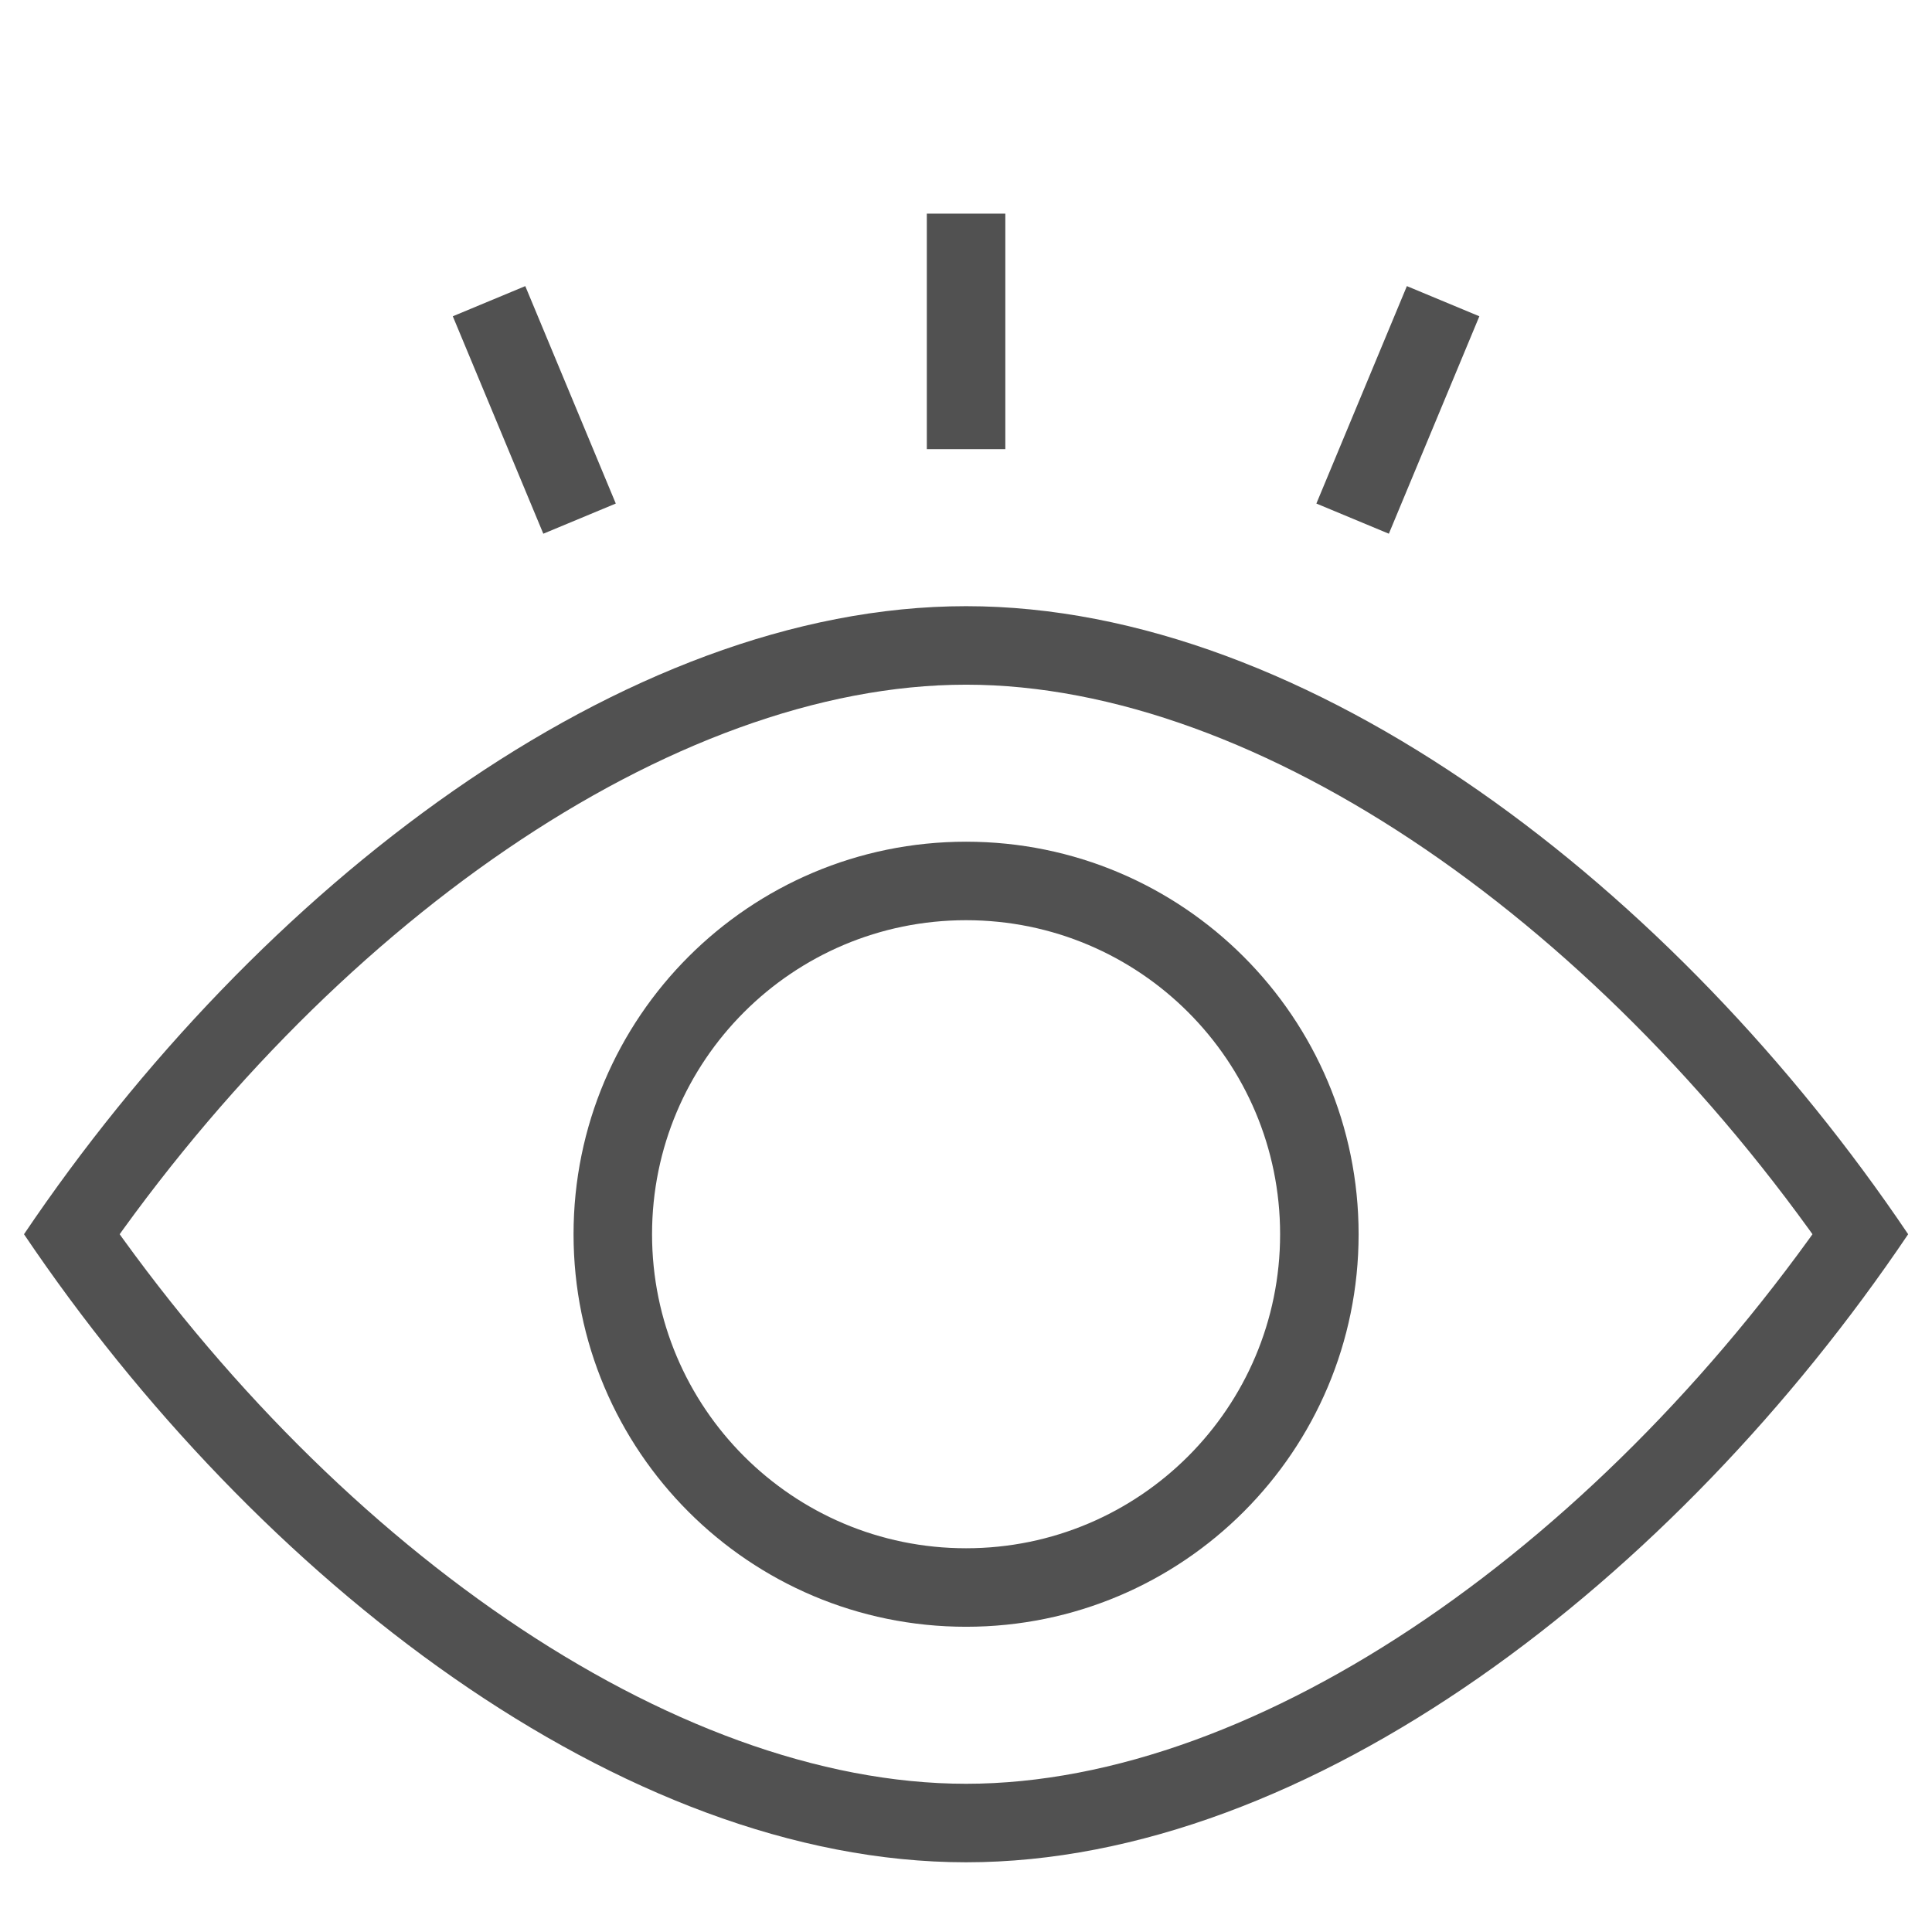 <?xml version="1.0" standalone="no"?><!DOCTYPE svg PUBLIC "-//W3C//DTD SVG 1.1//EN" "http://www.w3.org/Graphics/SVG/1.1/DTD/svg11.dtd"><svg t="1510218266855" class="icon" style="" viewBox="0 0 1024 1024" version="1.1" xmlns="http://www.w3.org/2000/svg" p-id="3348" xmlns:xlink="http://www.w3.org/1999/xlink" width="200" height="200"><defs><style type="text/css"></style></defs><path d="M976.861 677.428v0c-125.844-186.675-309.402-314.531-464.82-314.531-155.419 0-338.975 127.854-464.82 314.531v-46.518c125.844 186.675 309.402 314.531 464.82 314.531s338.975-127.854 464.82-314.531v46.518zM1011.364 654.169v0 0c-123.361 182.992-317.138 332.882-499.322 332.882s-375.961-149.889-499.322-332.881c123.361-182.992 317.138-332.881 499.322-332.881 182.183 0 375.961 149.889 499.322 332.881v0z" p-id="3349" fill="#515151"></path><path d="M512.042 820.61v0c91.922 0 166.441-74.517 166.441-166.441s-74.517-166.441-166.441-166.441c-91.922 0-166.441 74.517-166.441 166.441 0 91.922 74.517 166.441 166.441 166.441v0zM512.042 862.22v0c-114.903 0-208.050-93.148-208.050-208.050s93.148-208.050 208.050-208.050c114.903 0 208.050 93.148 208.050 208.050 0 114.903-93.148 208.050-208.050 208.050v0z" p-id="3350" fill="#515151"></path><path d="M491.236 113.236h41.61v124.83h-41.61v-124.83z" p-id="3351" fill="#515151"></path><path d="M745.676 151.644l38.415 15.99-47.972 115.245-38.415-15.99 47.972-115.245z" p-id="3352" fill="#515151"></path><path d="M239.993 167.634l38.415-15.99 47.972 115.245-38.415 15.99-47.972-115.245z" p-id="3353" fill="#515151"></path></svg>
